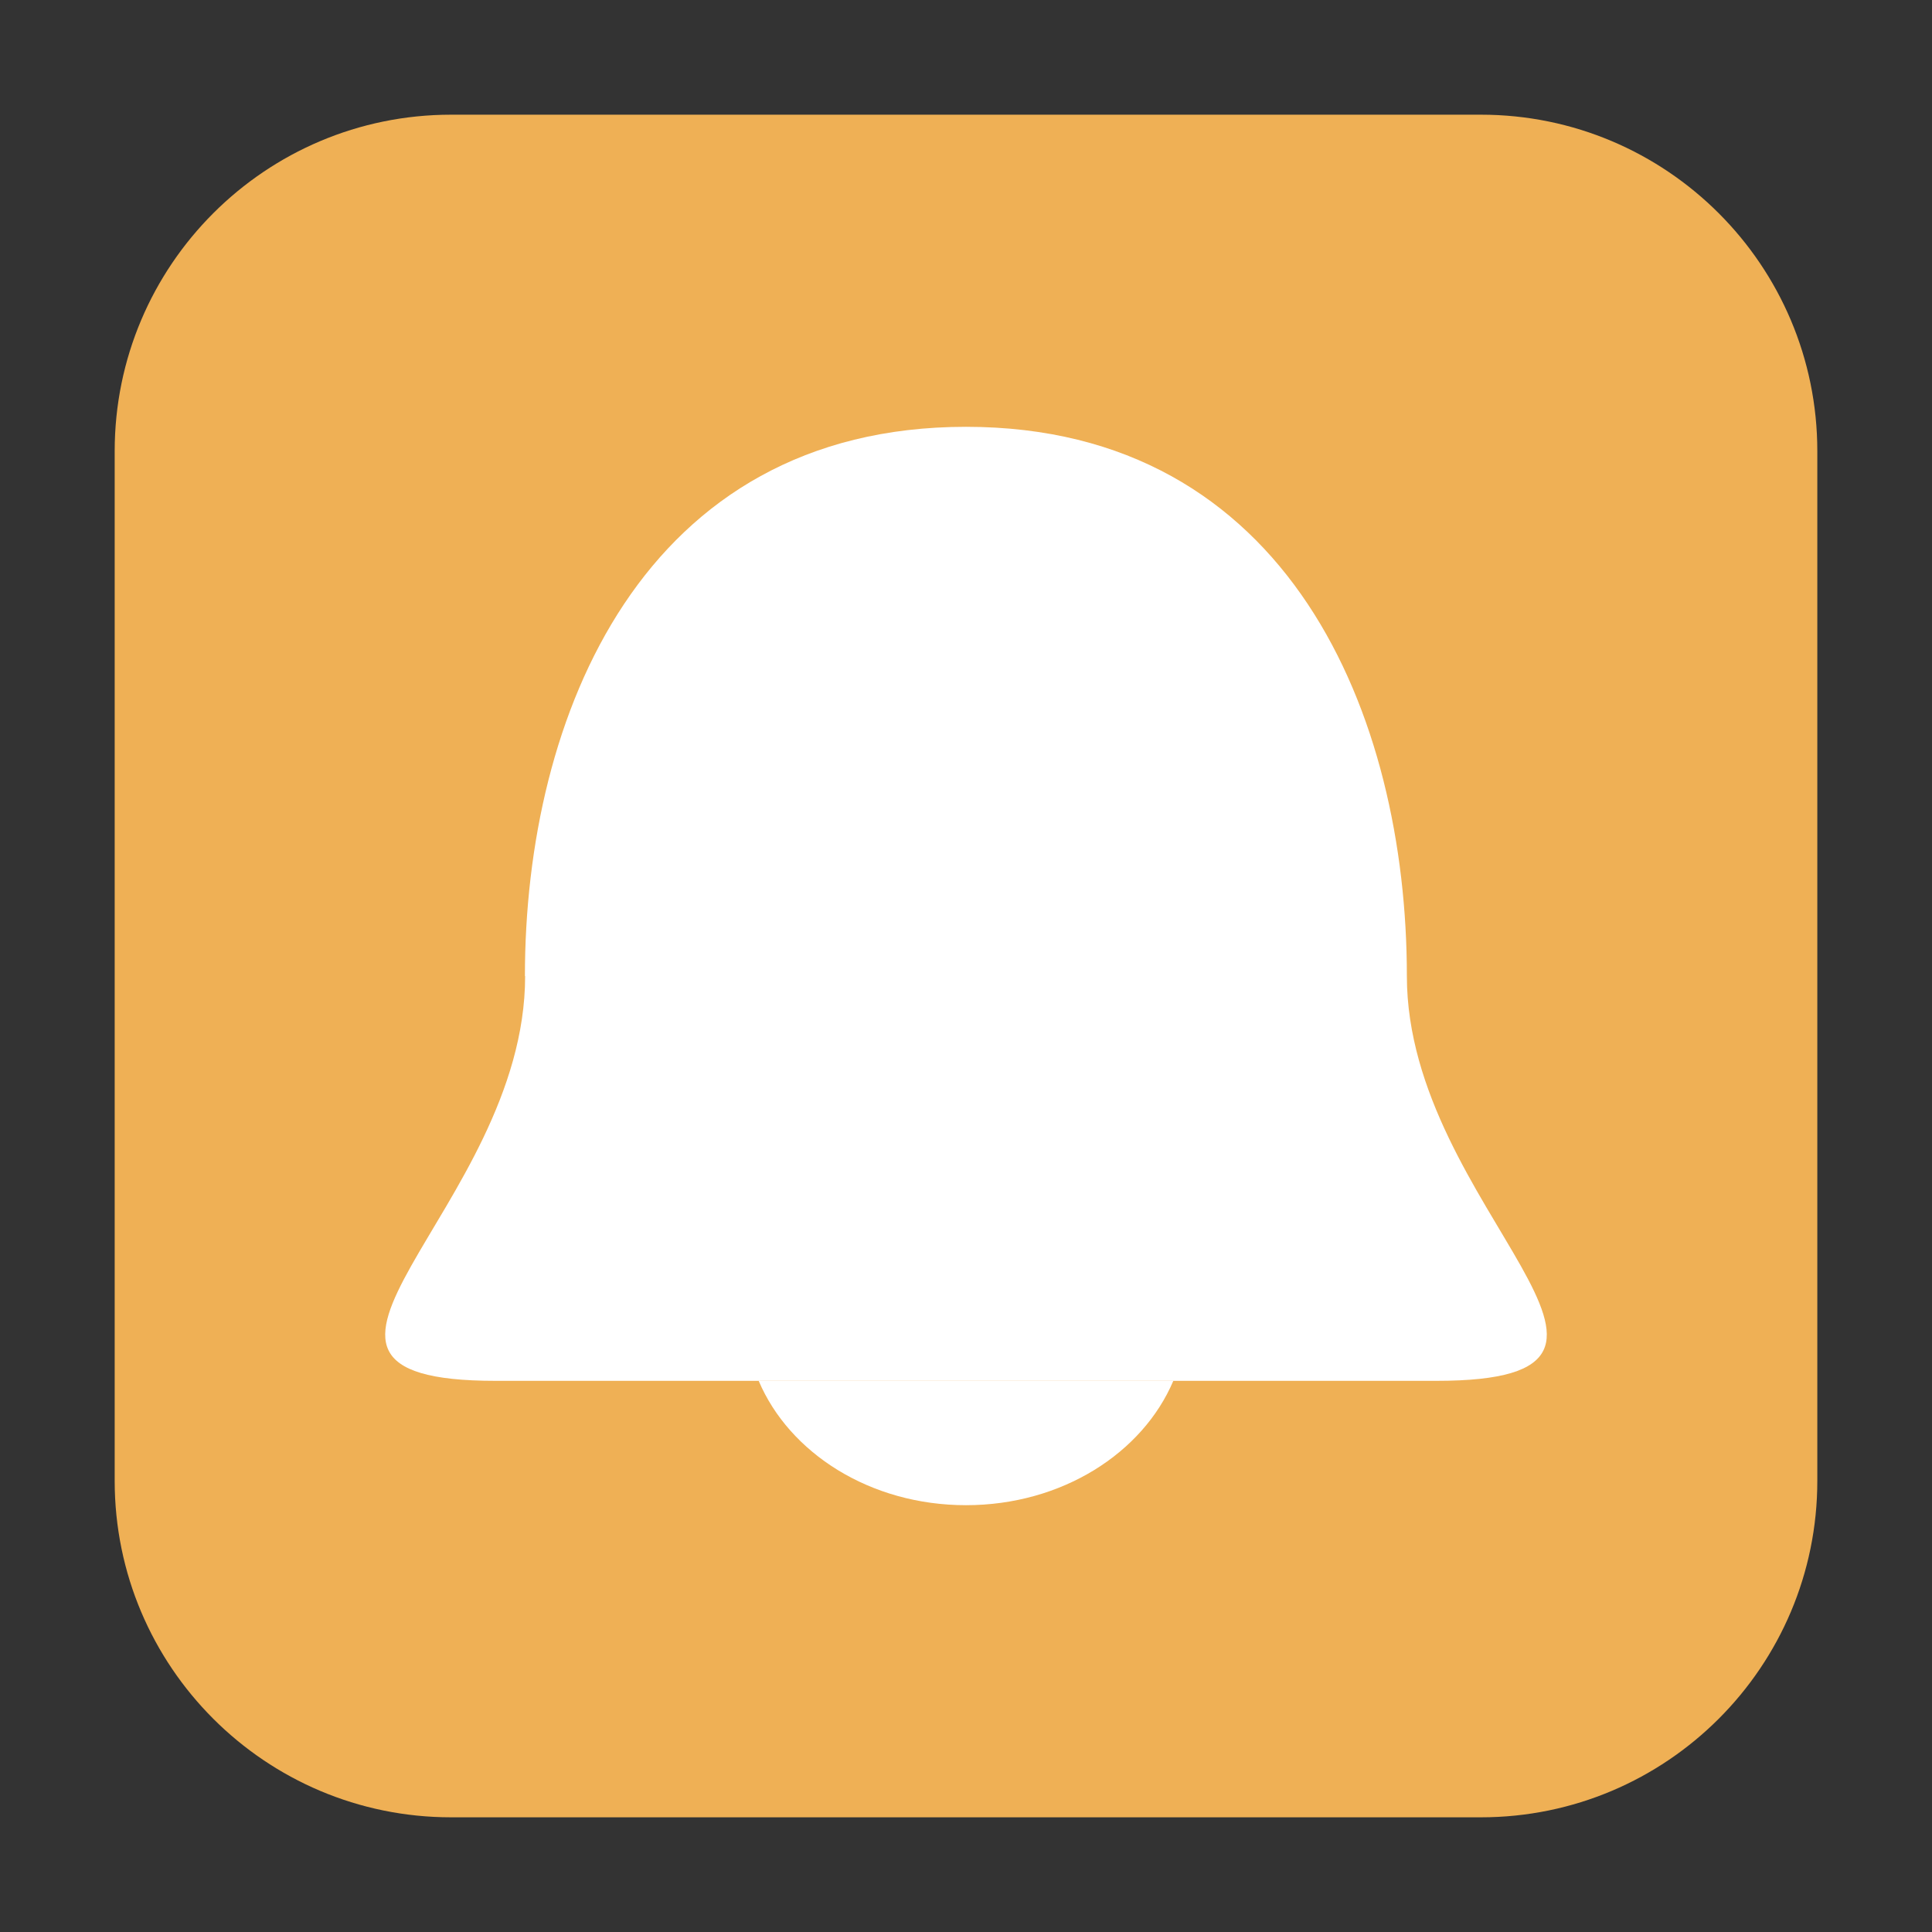 <?xml version="1.0" encoding="UTF-8"?>
<svg xmlns="http://www.w3.org/2000/svg" xmlns:xlink="http://www.w3.org/1999/xlink" width="36pt" height="36pt" viewBox="0 0 36 36" version="1.1">
<rect x="0" y="0" width="36" height="36" fill="#333333" stroke="none"/>
<g id="surface1">
<path style=" stroke:none;fill-rule:evenodd;fill:rgb(93.725%,69.02%,33.333%);fill-opacity:1;" d="M 8.406 2.137 L 27.594 2.137 C 31.055 2.137 33.863 4.945 33.863 8.406 L 33.863 27.594 C 33.863 31.055 31.055 33.863 27.594 33.863 L 8.406 33.863 C 4.945 33.863 2.137 31.055 2.137 27.594 L 2.137 8.406 C 2.137 4.945 4.945 2.137 8.406 2.137 Z M 8.406 2.137 "/>
<path style=" stroke:none;fill-rule:nonzero;fill:rgb(100%,100%,100%);fill-opacity:1;" d="M 9.785 18.188 C 9.785 22.535 4.305 25.73 9.234 25.73 L 26.766 25.73 C 31.695 25.73 26.215 22.535 26.215 18.188 C 26.215 13.34 24.023 7.953 18 7.953 C 11.973 7.953 9.781 13.34 9.781 18.188 Z M 9.785 18.188 "/>
<path style=" stroke:none;fill-rule:nonzero;fill:rgb(100%,100%,100%);fill-opacity:1;" d="M 14.137 25.73 C 14.707 27.074 16.211 28.047 18 28.047 C 19.789 28.047 21.293 27.074 21.863 25.73 Z M 14.137 25.73 "/>
</g>
</svg>
